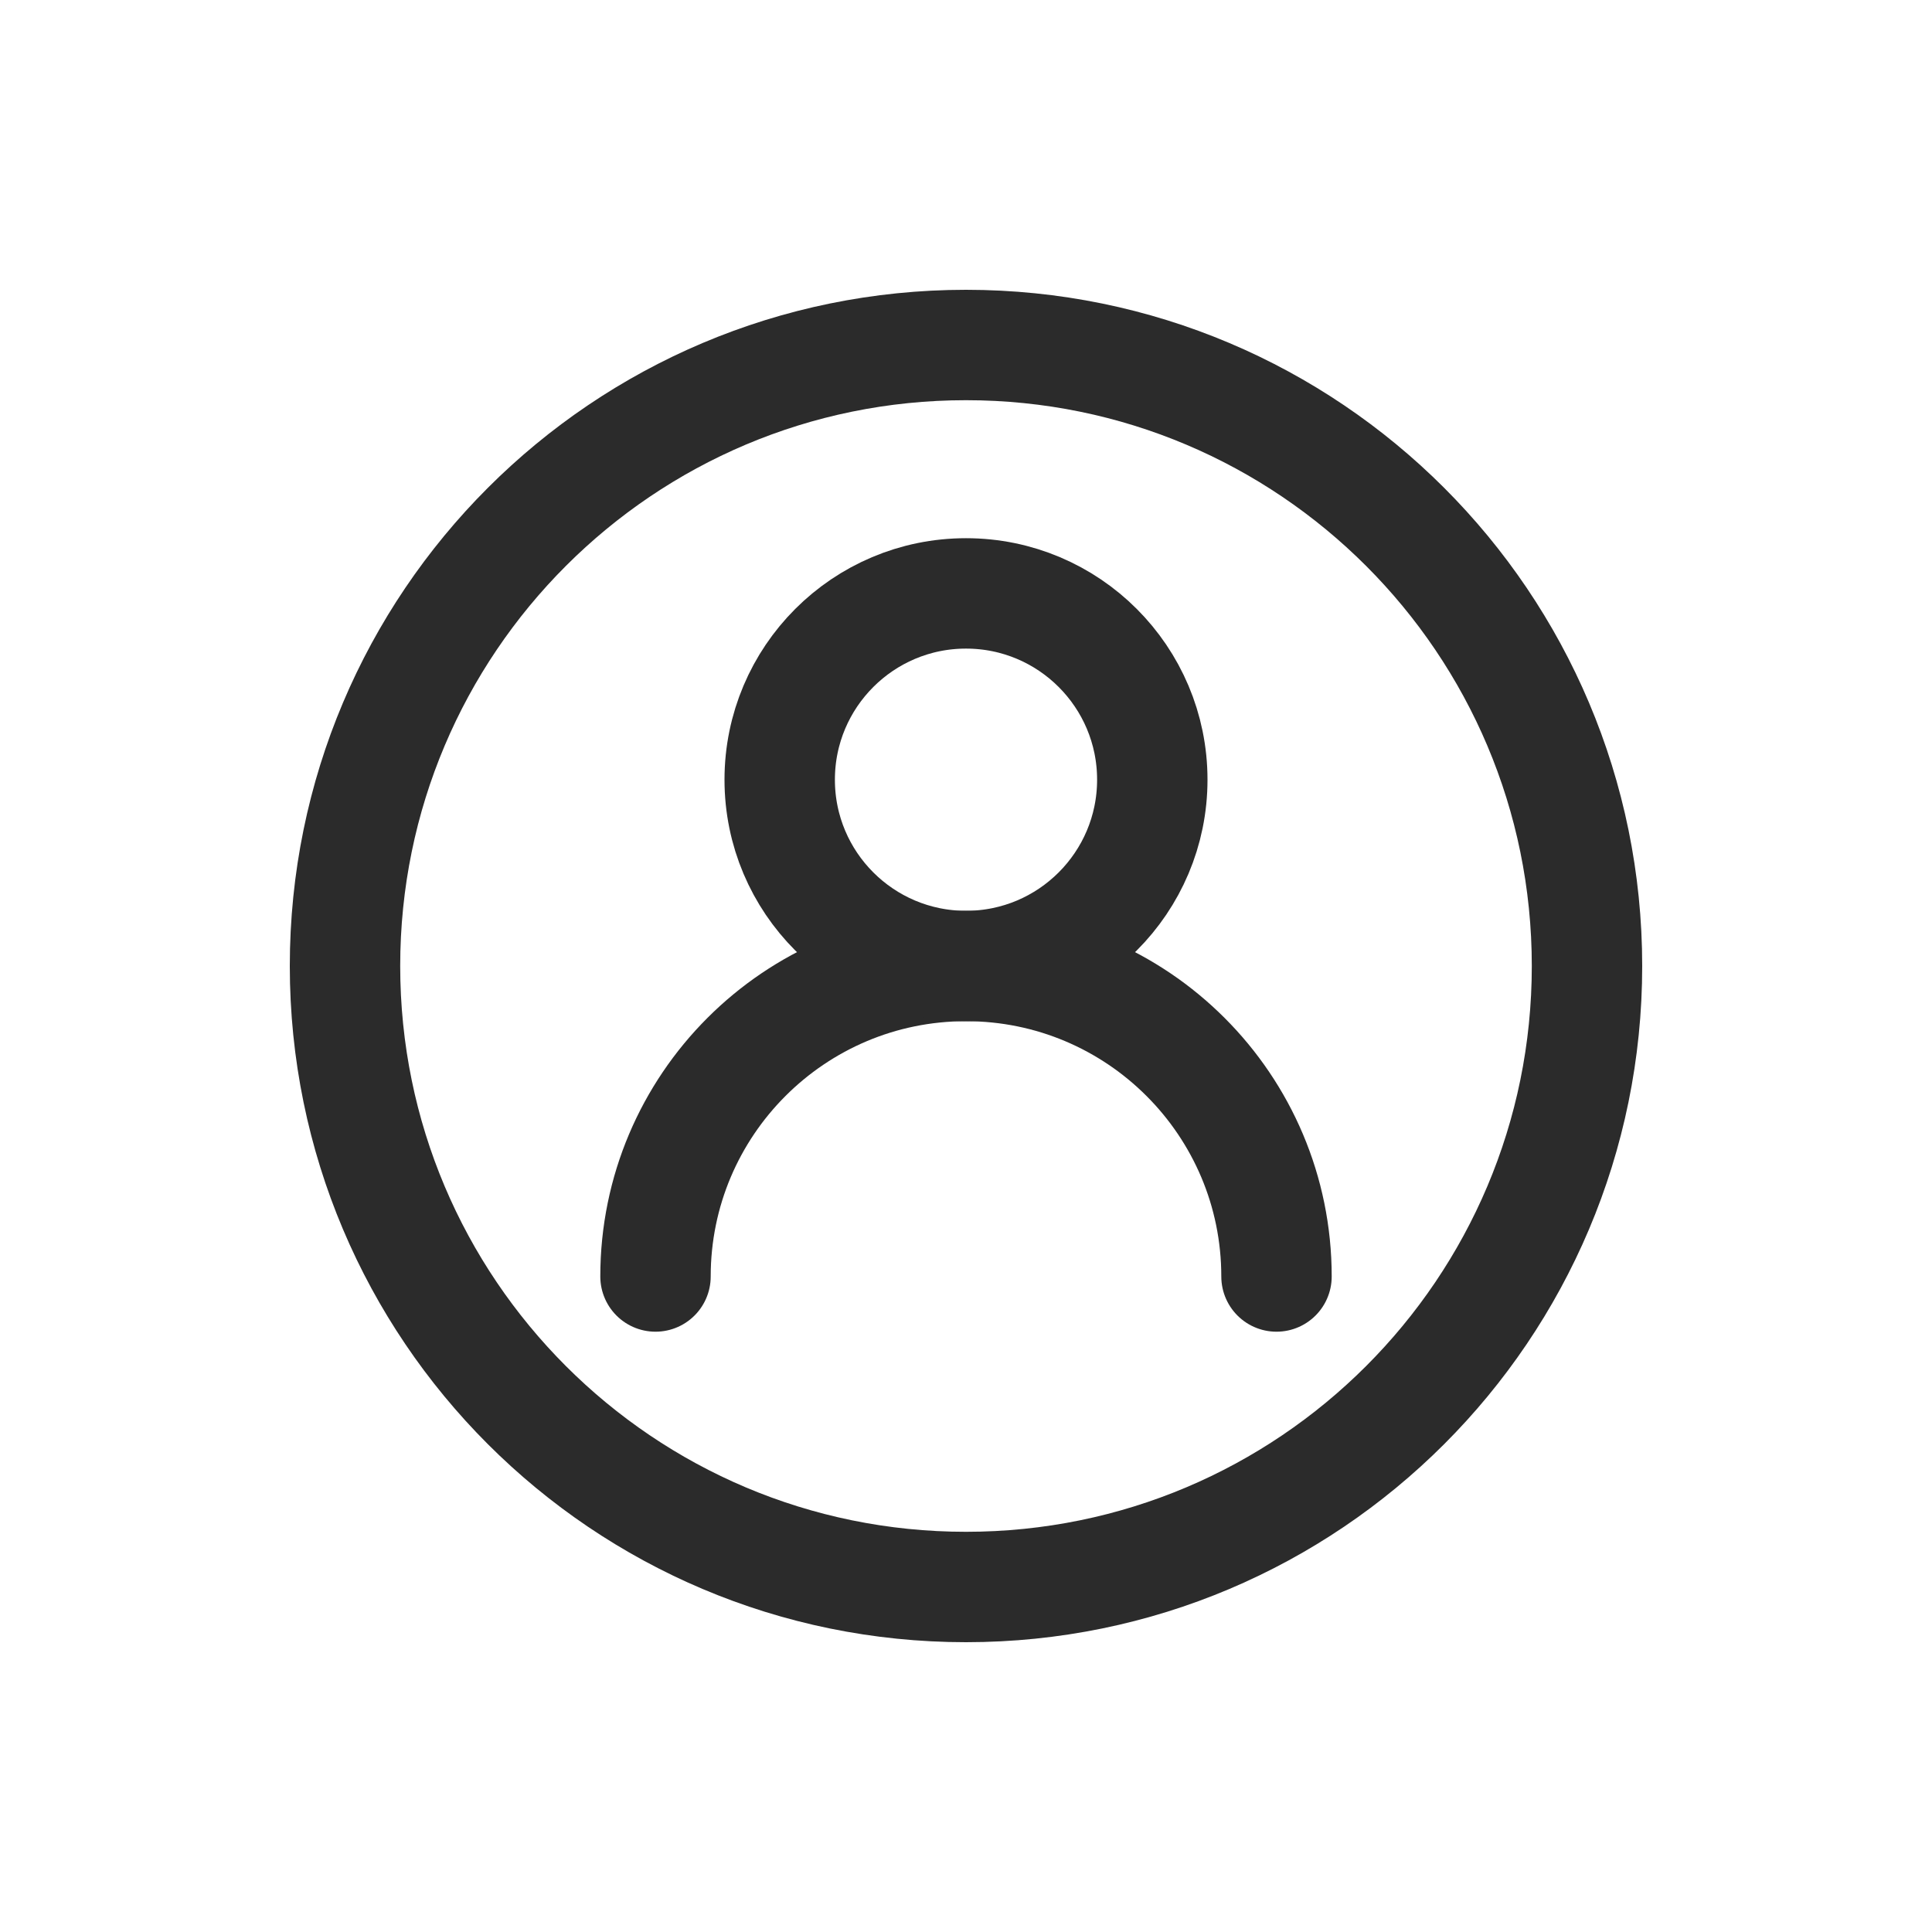 
<svg width="28" height="28" viewBox="0 0 28 28" fill="none" xmlns="http://www.w3.org/2000/svg">
<g filter="url(#filter0_d_20_14)">
<path d="M9.5 14.5C9.5 12.015 11.515 10 14 10C16.485 10 18.5 12.015 18.5 14.5" stroke="#2B2B2B" stroke-width="1.6" stroke-linecap="round"/>
<path d="M14 10C15.491 10 16.7 8.791 16.7 7.3C16.7 5.809 15.491 4.6 14 4.6C12.509 4.6 11.3 5.809 11.3 7.3C11.3 8.791 12.509 10 14 10Z" stroke="#2B2B2B" stroke-width="1.6" stroke-linecap="round" stroke-linejoin="round"/>
<path d="M14 19C18.971 19 23 14.971 23 10C23 5.029 18.971 1 14 1C9.029 1 5 5.029 5 10C5 14.971 9.029 19 14 19Z" stroke="#2B2B2B" stroke-width="1.6"/>
</g>
<defs>
<filter id="filter0_d_20_14" x="0.2" y="0.2" width="27.6" height="27.6" filterUnits="userSpaceOnUse" color-interpolation-filters="sRGB">
<feFlood flood-opacity="0" result="BackgroundImageFix"/>
<feColorMatrix in="SourceAlpha" type="matrix" values="0 0 0 0 0 0 0 0 0 0 0 0 0 0 0 0 0 0 127 0" result="hardAlpha"/>
<feOffset dy="4"/>
<feGaussianBlur stdDeviation="2"/>
<feComposite in2="hardAlpha" operator="out"/>
<feColorMatrix type="matrix" values="0 0 0 0 0 0 0 0 0 0 0 0 0 0 0 0 0 0 0.25 0"/>
<feBlend mode="normal" in2="BackgroundImageFix" result="effect1_dropShadow_20_14"/>
<feBlend mode="normal" in="SourceGraphic" in2="effect1_dropShadow_20_14" result="shape"/>
</filter>
</defs>
</svg>
